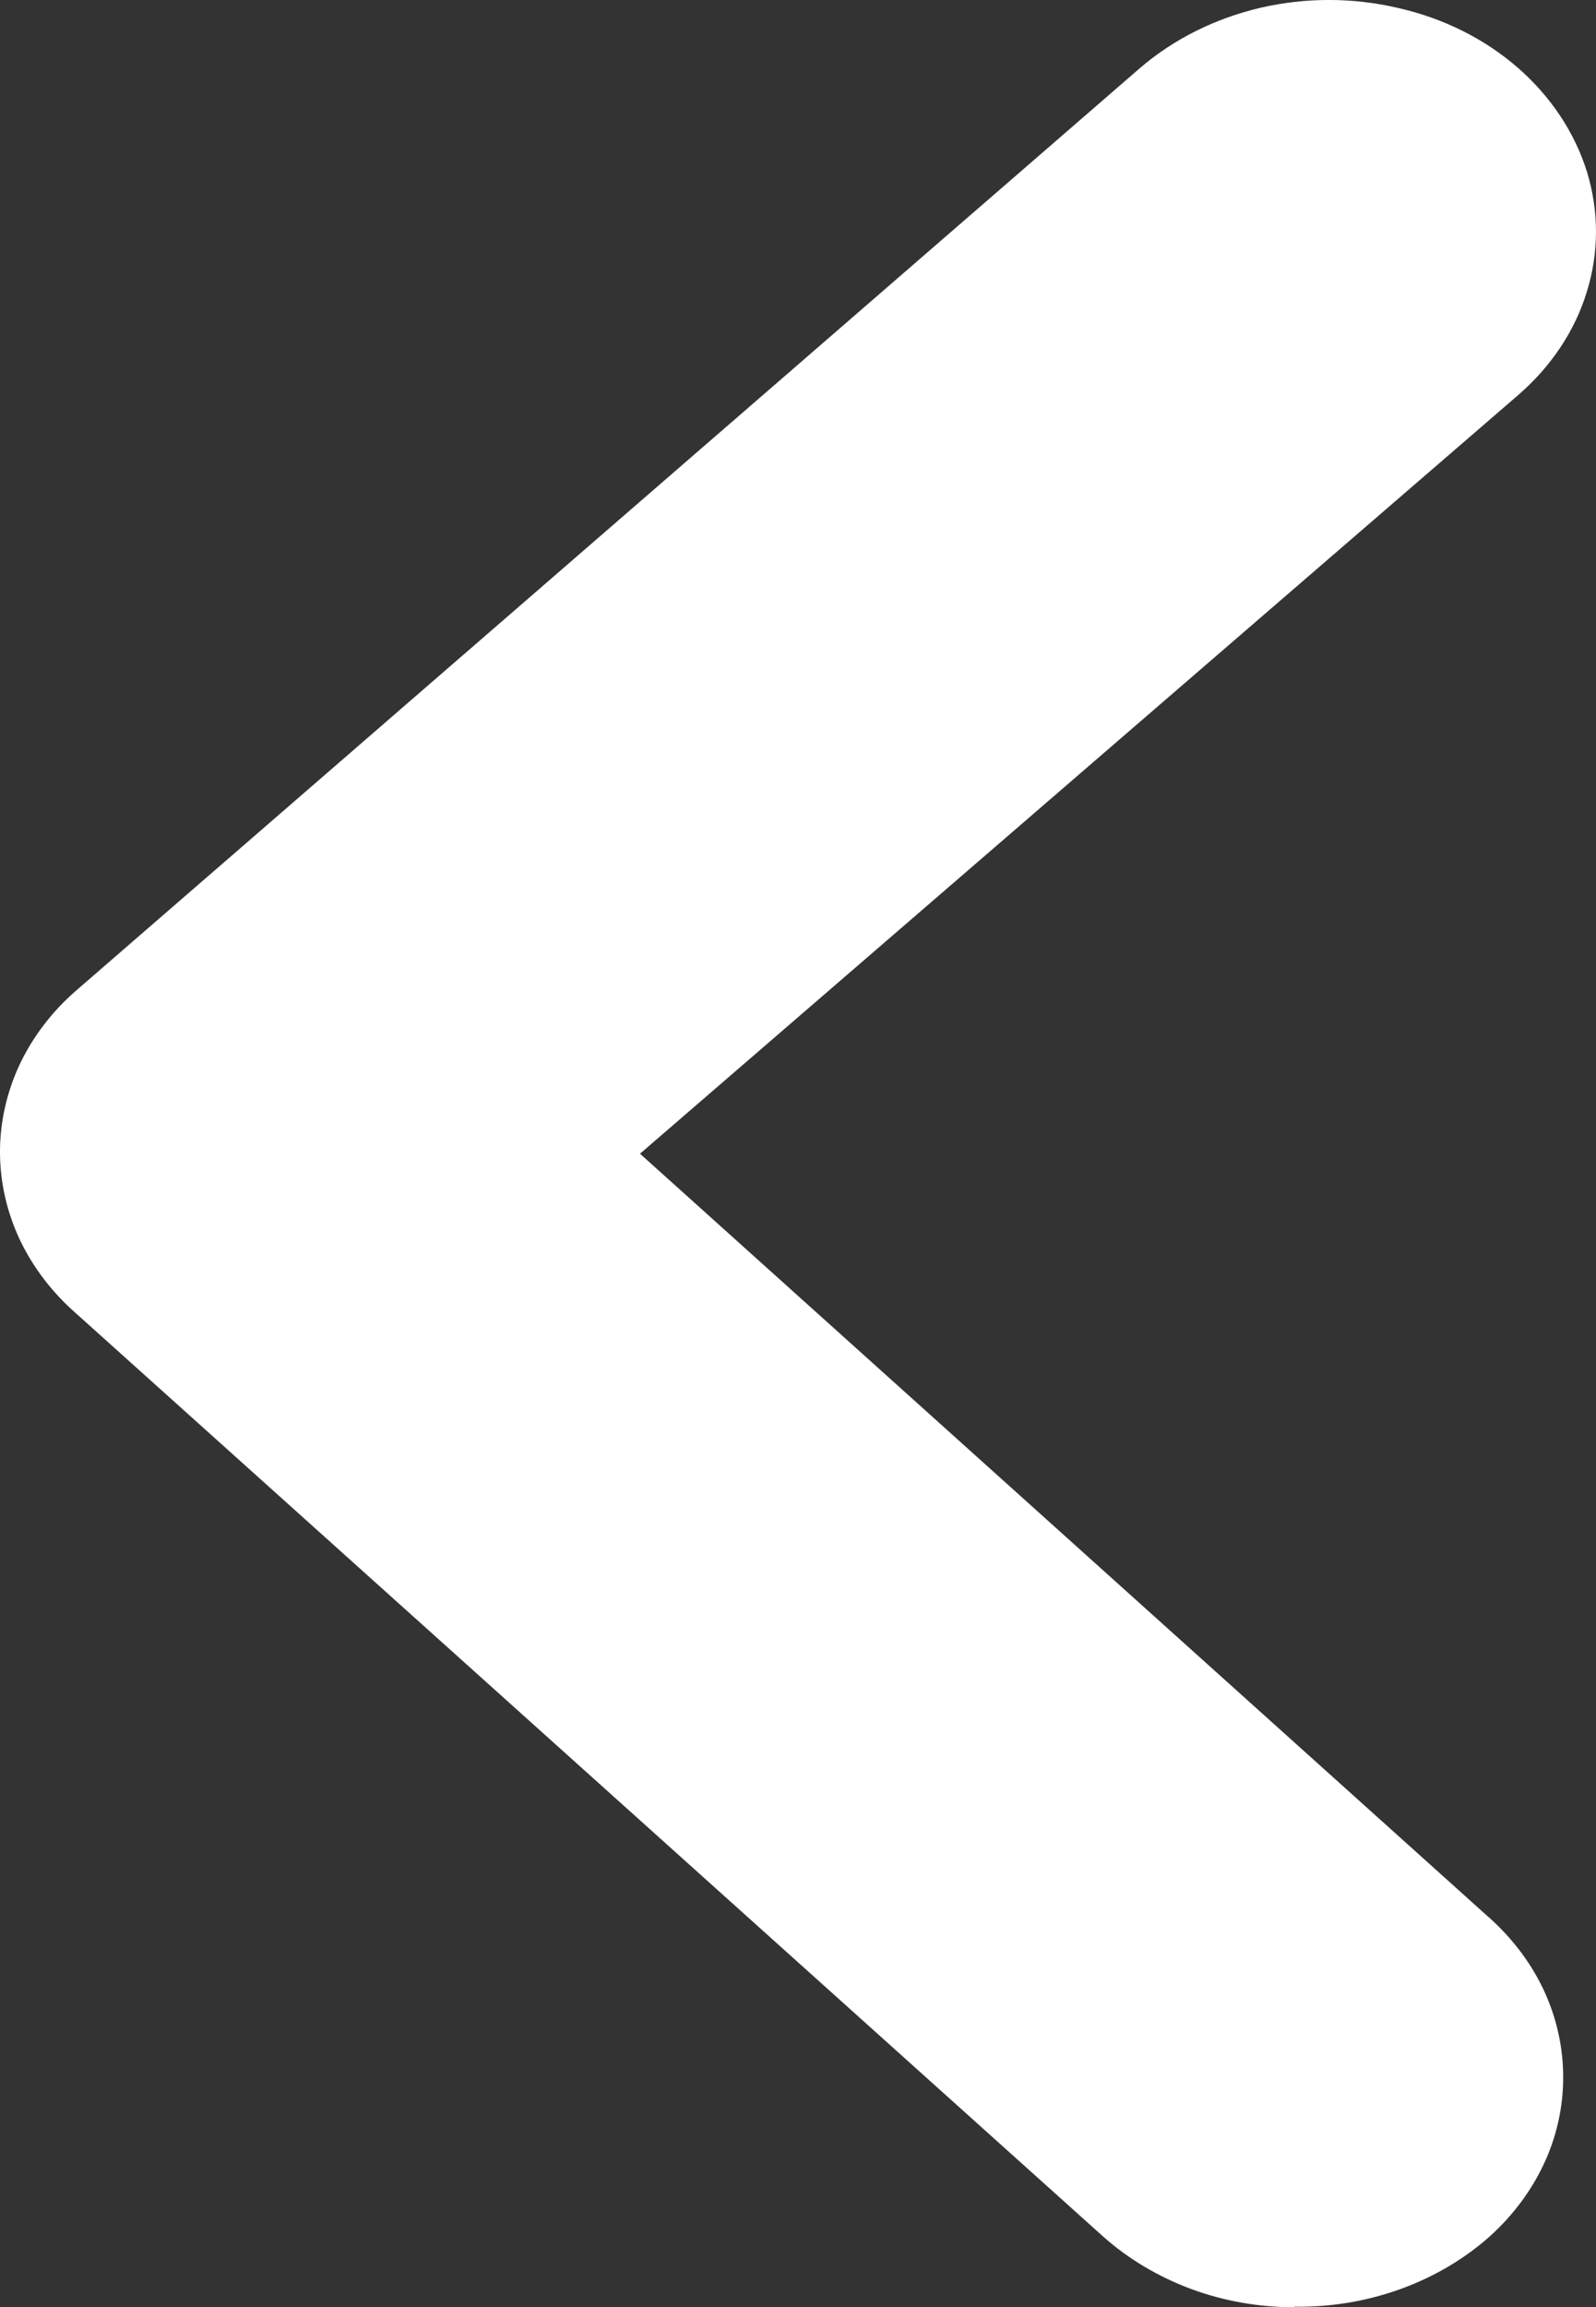 <svg width="9" height="13" viewBox="0 0 9 13" fill="none" xmlns="http://www.w3.org/2000/svg">
<rect x="0" y="0" width="9" height="13" fill="#333333" stroke="none"/>
<path d="M7.299 13.001C7.098 13.001 6.899 12.966 6.714 12.897C6.529 12.828 6.36 12.727 6.219 12.601L0.429 7.401C0.293 7.282 0.185 7.14 0.111 6.984C0.038 6.828 0 6.66 0 6.491C0 6.322 0.038 6.154 0.111 5.998C0.185 5.842 0.293 5.7 0.429 5.582L6.429 0.383C6.619 0.22 6.852 0.104 7.107 0.044C7.362 -0.015 7.629 -0.015 7.884 0.045C8.137 0.102 8.369 0.217 8.556 0.379C8.743 0.541 8.879 0.744 8.949 0.968C9.017 1.19 9.017 1.424 8.948 1.645C8.88 1.867 8.745 2.068 8.559 2.228L3.609 6.501L8.379 10.789C8.517 10.908 8.627 11.05 8.702 11.207C8.777 11.365 8.815 11.534 8.815 11.705C8.815 11.876 8.777 12.045 8.702 12.202C8.627 12.359 8.517 12.502 8.379 12.621C8.089 12.868 7.701 13.004 7.299 12.998V13.001Z" fill="white"/>
</svg>
